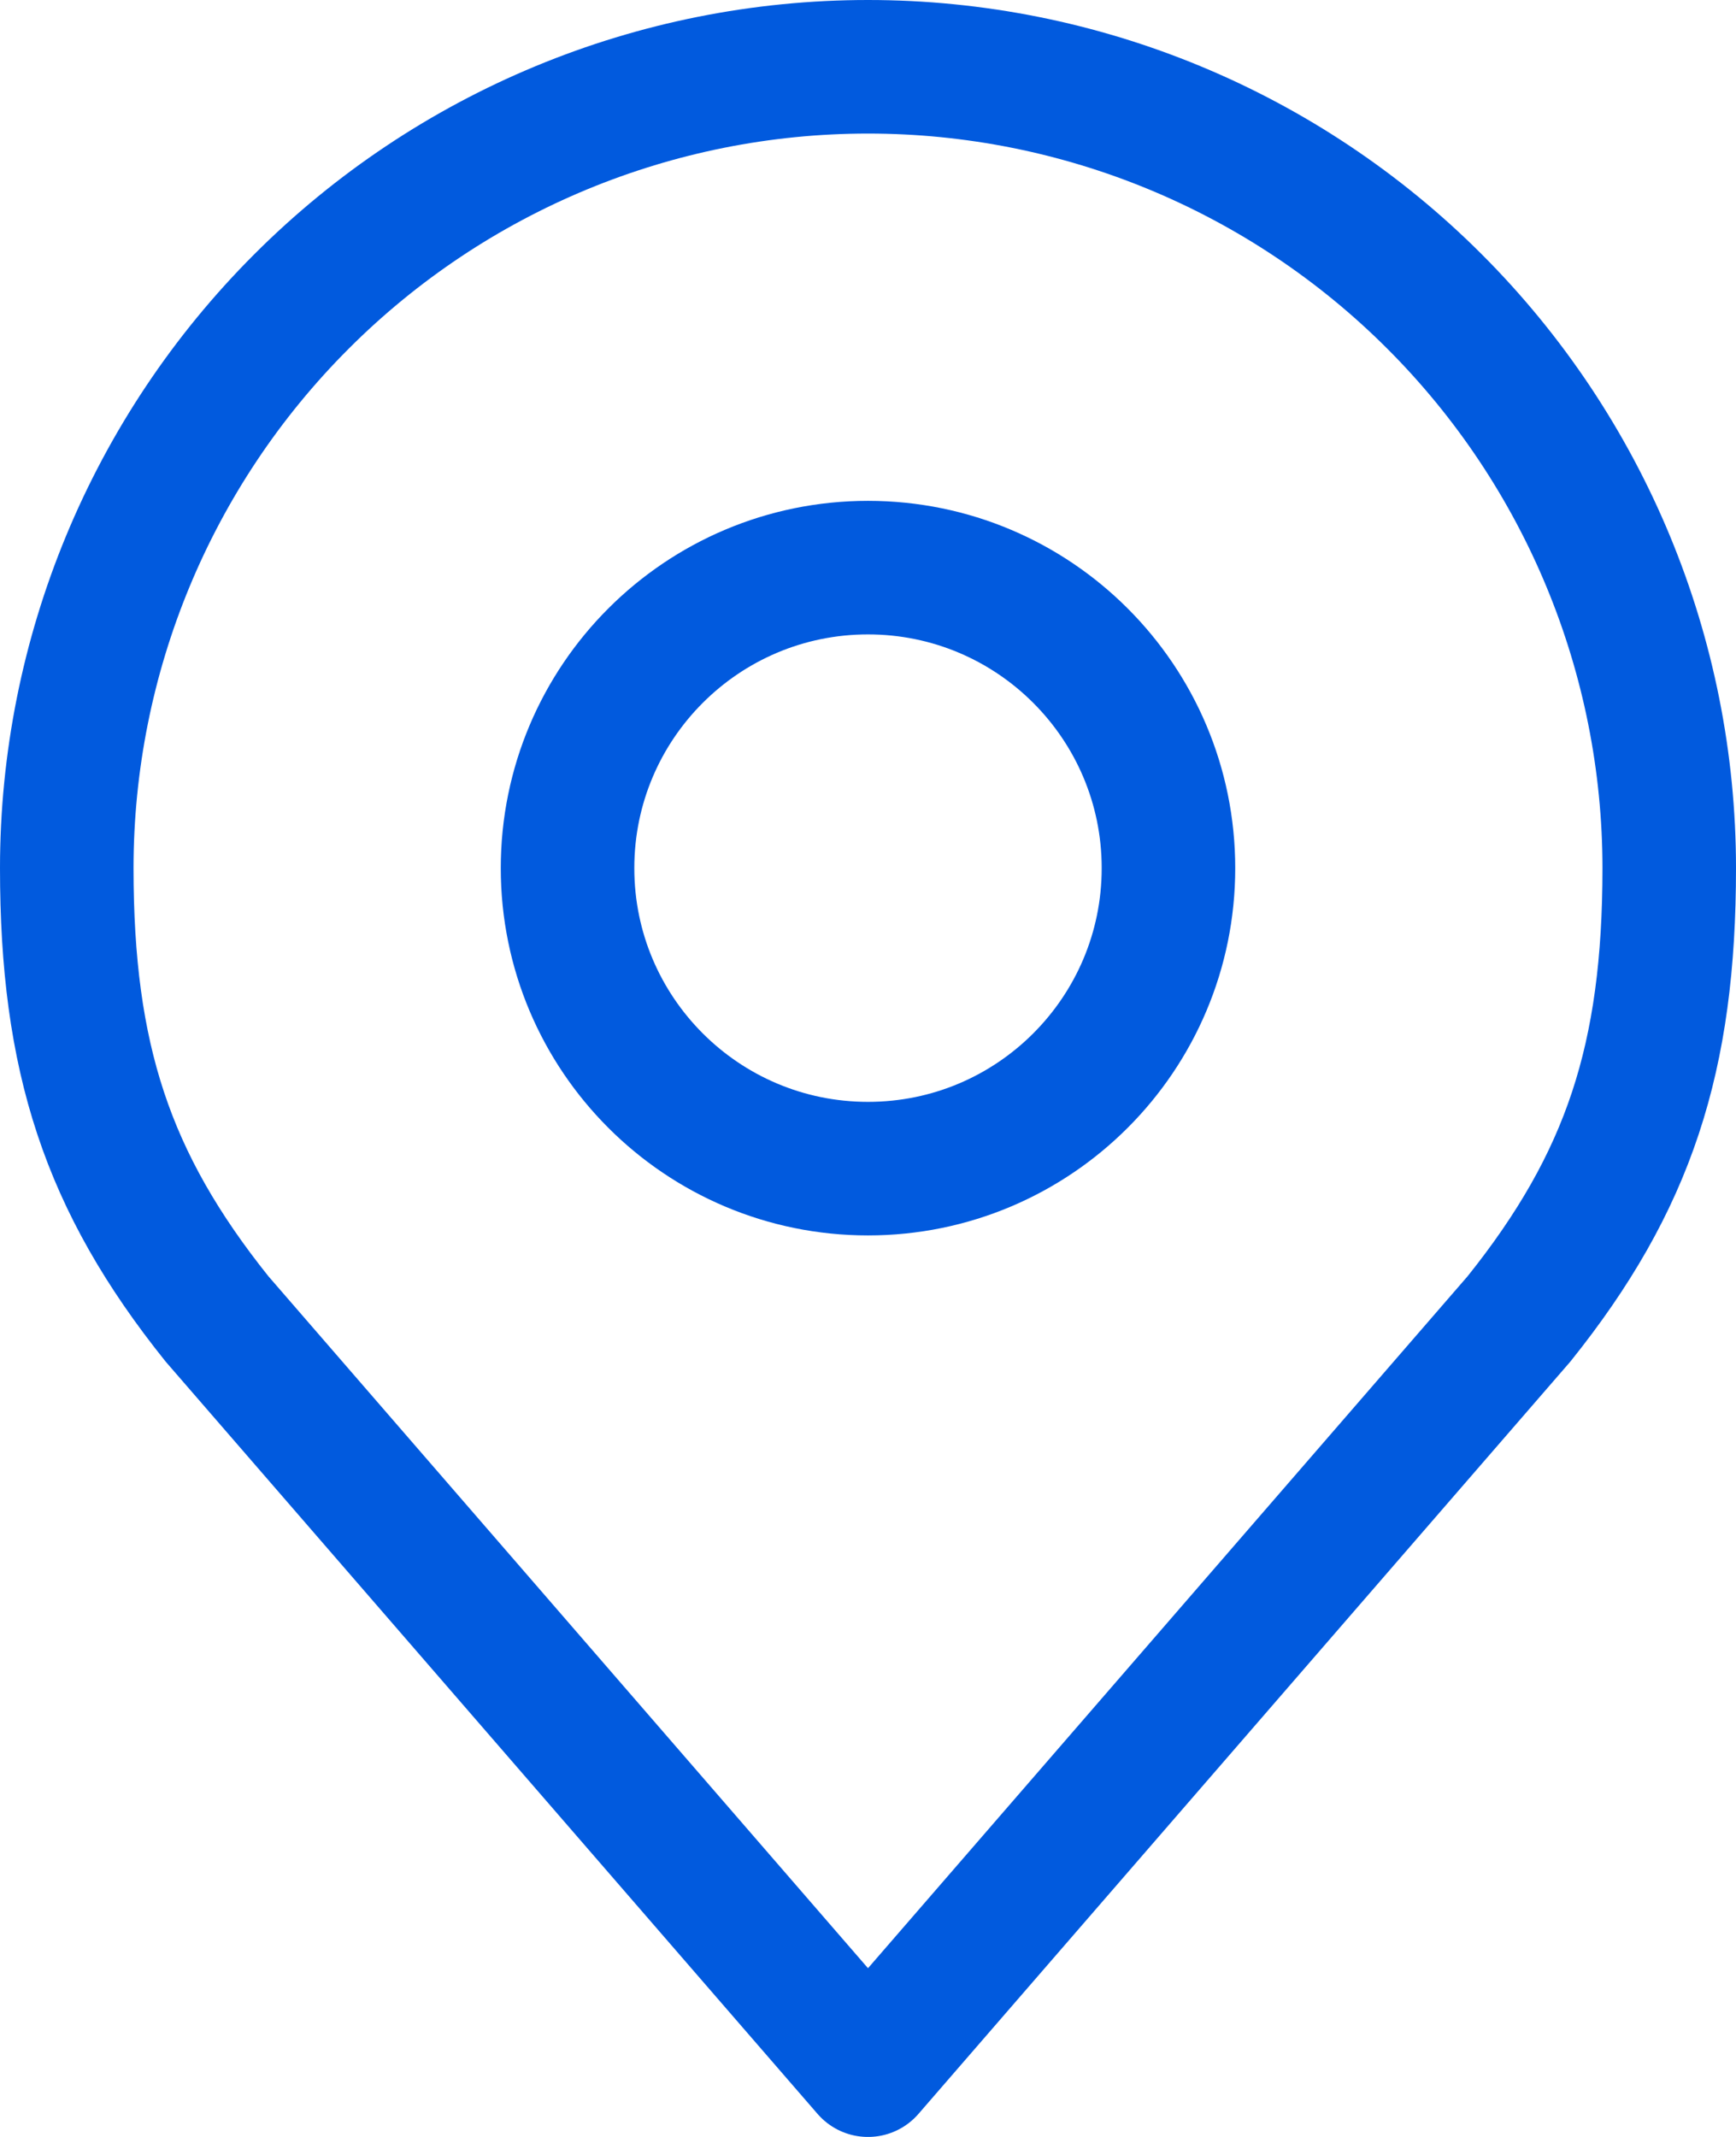 <svg width="26" height="32" viewBox="0 0 26 32" fill="none" xmlns="http://www.w3.org/2000/svg">
<path d="M13 17.5C15.485 17.5 17.5 15.485 17.5 13C17.5 10.515 15.485 8.5 13 8.5C10.515 8.5 8.5 10.515 8.5 13C8.5 15.485 10.515 17.5 13 17.5Z" stroke="#015ADE" stroke-width="2" stroke-linecap="round" stroke-linejoin="round"/>
<path d="M13 1C9.817 1 6.765 2.264 4.515 4.515C2.264 6.765 1 9.817 1 13C1 15.838 1.603 17.695 3.25 19.75L13 31L22.75 19.75C24.397 17.695 25 15.838 25 13C25 9.817 23.736 6.765 21.485 4.515C19.235 2.264 16.183 1 13 1V1Z" stroke="#015ADE" stroke-width="2" stroke-linecap="round" stroke-linejoin="round"/>
</svg>
